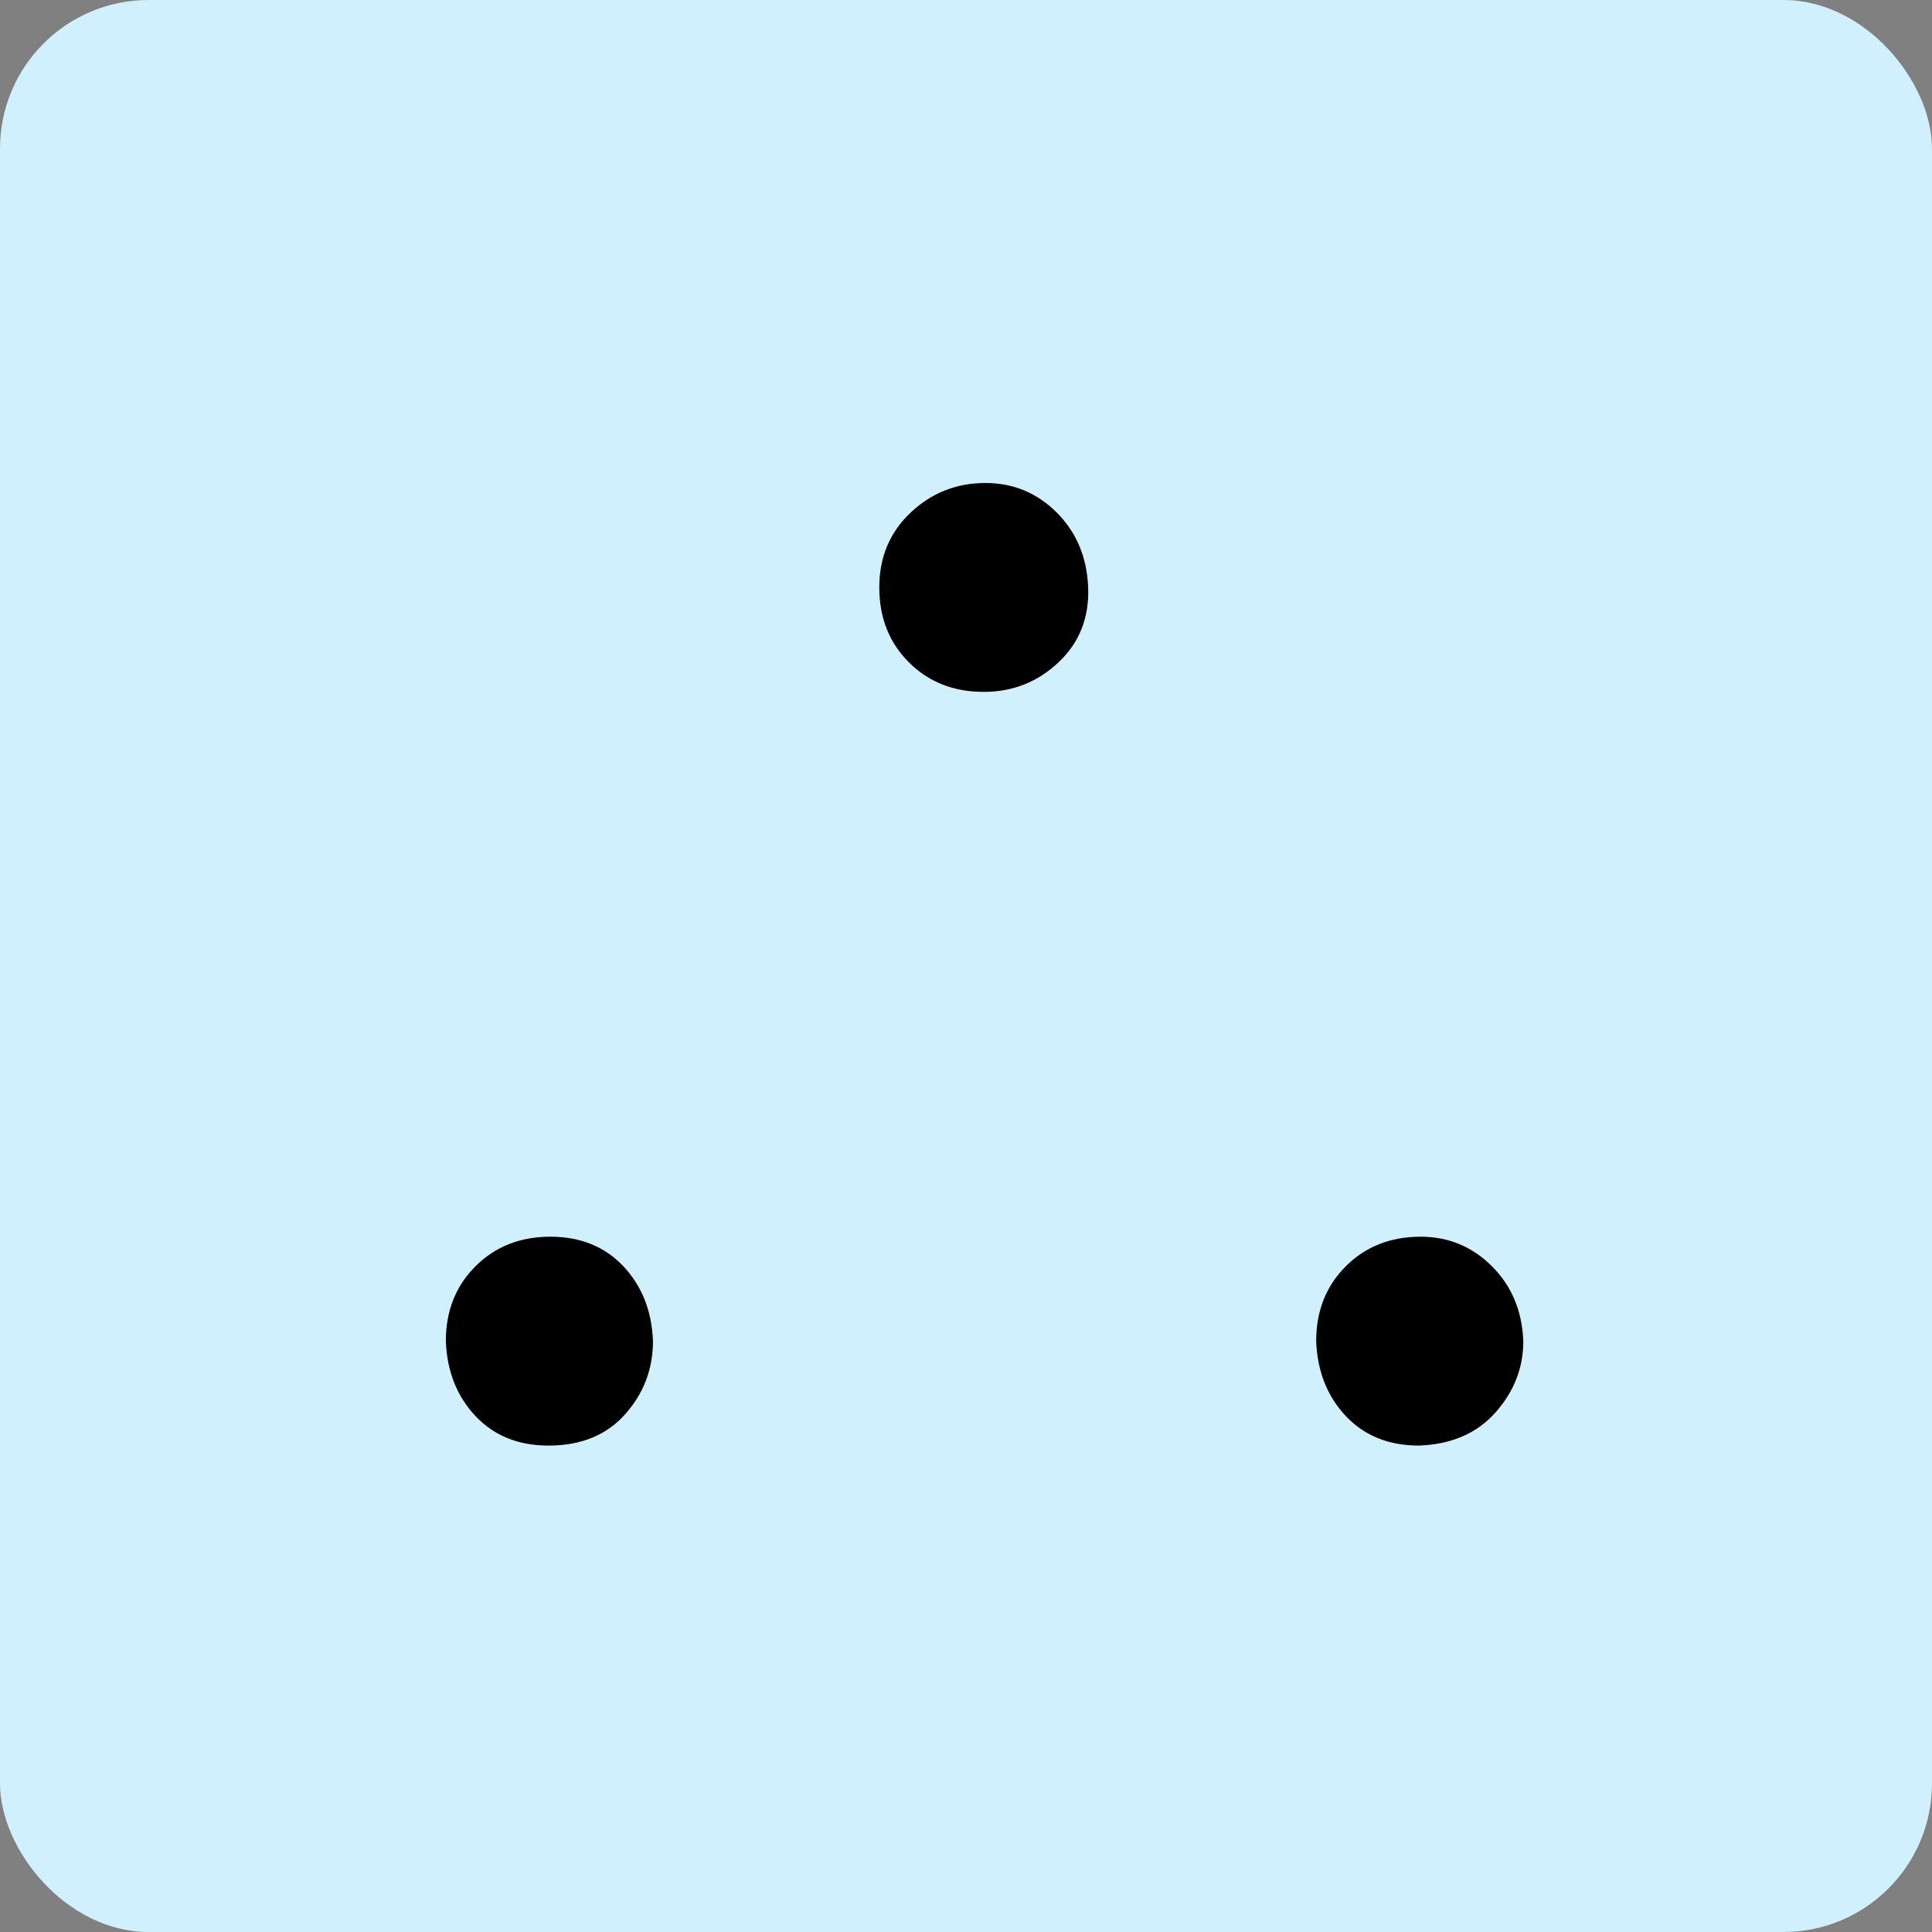 <svg width="52" height="52" viewBox="0 0 52 52" fill="none" xmlns="http://www.w3.org/2000/svg">
<rect x="0" y="0" width="52" height="52" fill="#808080" stroke="none"/>
<rect width="52" height="52" rx="4" fill="#D0F0FD"/>
<path d="M23.666 15.811C23.666 14.999 23.947 14.328 24.509 13.797C25.071 13.266 25.743 13 26.523 13C27.273 13 27.913 13.266 28.444 13.797C28.975 14.328 29.256 14.999 29.288 15.811C29.319 16.623 29.053 17.295 28.491 17.826C27.929 18.357 27.257 18.622 26.477 18.622C25.665 18.622 24.993 18.357 24.462 17.826C23.931 17.295 23.666 16.623 23.666 15.811ZM14.811 33.286C15.623 33.286 16.279 33.552 16.779 34.083C17.278 34.614 17.544 35.285 17.575 36.097C17.575 36.847 17.325 37.503 16.826 38.065C16.326 38.627 15.639 38.908 14.764 38.908C13.952 38.908 13.296 38.643 12.796 38.112C12.297 37.581 12.031 36.909 12 36.097C12 35.285 12.265 34.614 12.796 34.083C13.327 33.552 13.999 33.286 14.811 33.286ZM35.425 36.097C35.425 35.285 35.69 34.614 36.221 34.083C36.752 33.552 37.424 33.286 38.236 33.286C38.986 33.286 39.626 33.552 40.157 34.083C40.688 34.614 40.969 35.285 41 36.097C41 36.816 40.75 37.456 40.25 38.018C39.751 38.58 39.063 38.877 38.189 38.908C37.377 38.908 36.721 38.643 36.221 38.112C35.722 37.581 35.456 36.909 35.425 36.097Z" fill="black"/>
</svg>
